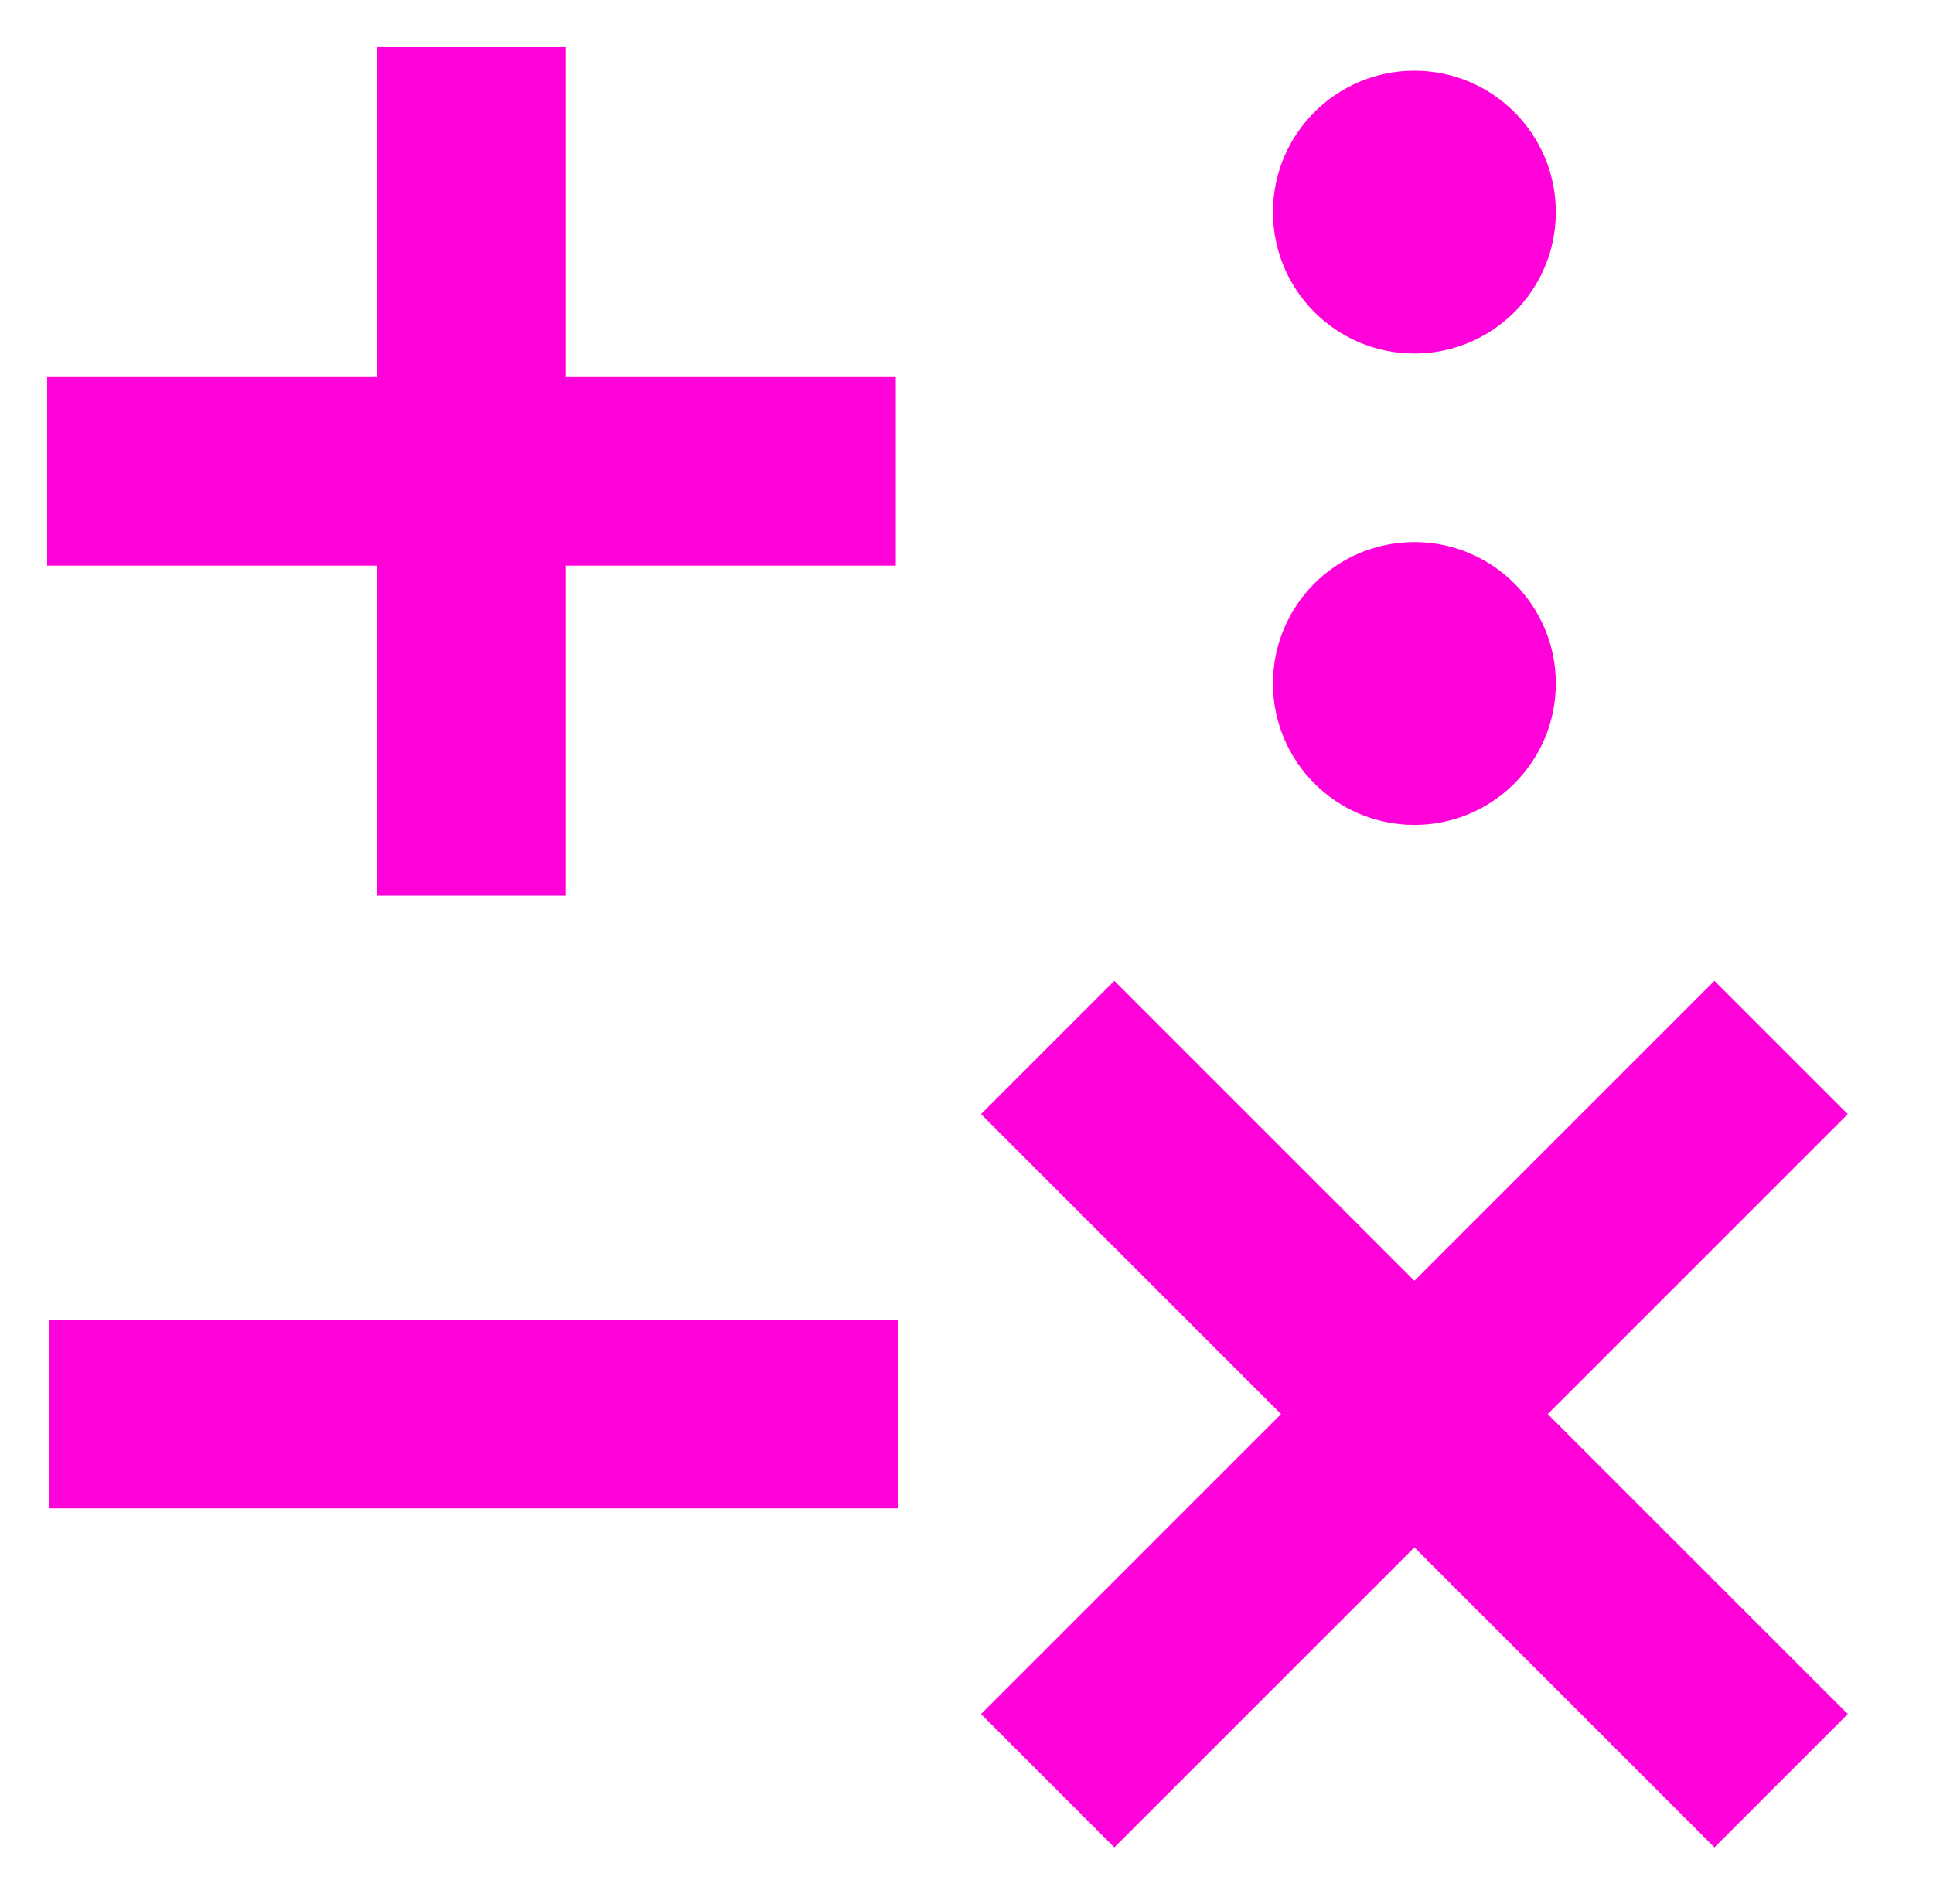 <?xml version="1.0" encoding="UTF-8" standalone="no"?>
<svg
   width="410"
   height="404"
   viewBox="0 0 410 404"
   fill="none"
   version="1.1"
   id="svg6"
   sodipodi:docname="favicon.svg"
   inkscape:version="1.3.2 (091e20e, 2023-11-25, custom)"
   xmlns:inkscape="http://www.inkscape.org/namespaces/inkscape"
   xmlns:sodipodi="http://sodipodi.sourceforge.net/DTD/sodipodi-0.dtd"
   xmlns="http://www.w3.org/2000/svg"
   xmlns:svg="http://www.w3.org/2000/svg">
  <sodipodi:namedview
     id="namedview6"
     pagecolor="#ffffff"
     bordercolor="#666666"
     borderopacity="1.0"
     inkscape:showpageshadow="2"
     inkscape:pageopacity="0.0"
     inkscape:pagecheckerboard="0"
     inkscape:deskcolor="#d1d1d1"
     showgrid="false"
     inkscape:zoom="2.8284271"
     inkscape:cx="59.573746"
     inkscape:cy="277.53941"
     inkscape:window-width="3840"
     inkscape:window-height="2054"
     inkscape:window-x="3829"
     inkscape:window-y="-11"
     inkscape:window-maximized="1"
     inkscape:current-layer="svg6" />
  <defs
     id="defs6">
    <linearGradient
       id="paint0_linear"
       x1="6"
       y1="33"
       x2="235"
       y2="344"
       gradientUnits="userSpaceOnUse">
      <stop
         stop-color="#41D1FF"
         id="stop2" />
      <stop
         offset="1"
         stop-color="#BD34FE"
         id="stop3" />
    </linearGradient>
    <linearGradient
       id="paint1_linear"
       x1="194.651"
       y1="8.818"
       x2="236.076"
       y2="292.989"
       gradientUnits="userSpaceOnUse">
      <stop
         stop-color="#FFEA83"
         id="stop4" />
      <stop
         offset="0.083"
         stop-color="#FFDD35"
         id="stop5" />
      <stop
         offset="1"
         stop-color="#FFA800"
         id="stop6" />
    </linearGradient>
  </defs>
  <path
     style="fill:#fe02d9;fill-opacity:1;fill-rule:evenodd;stroke:none;stroke-width:1.002;stroke-linecap:butt;stroke-linejoin:miter;stroke-dasharray:none;stroke-opacity:1"
     d="m 10.5,280 v 40 h 180 v -40 z"
     id="path7"
     sodipodi:nodetypes="ccccc" />
  <path
     style="font-variation-settings:normal;opacity:1;vector-effect:none;fill:#fe02d9;fill-opacity:1;fill-rule:evenodd;stroke:none;stroke-width:1.002;stroke-linecap:butt;stroke-linejoin:miter;stroke-miterlimit:4;stroke-dasharray:none;stroke-dashoffset:0;stroke-opacity:1;-inkscape-stroke:none;stop-color:#000000;stop-opacity:1"
     d="M 208.076,236.36 271.716,300 208.076,363.64 236.36,391.924 300,328.284 363.64,391.924 391.924,363.64 328.284,300 391.924,236.36 363.64,208.076 300,271.716 236.36,208.076 Z"
     id="path9"
     sodipodi:nodetypes="ccccccccccccc" />
  <circle
     style="color:#000000;font-variation-settings:normal;overflow:visible;opacity:1;vector-effect:none;fill:#fe02d9;fill-opacity:1;stroke:none;stroke-width:1.002;stroke-linecap:butt;stroke-linejoin:miter;stroke-miterlimit:4;stroke-dasharray:none;stroke-dashoffset:0;stroke-opacity:1;-inkscape-stroke:none"
     id="path10"
     cx="300"
     cy="45"
     r="30" />
  <circle
     style="color:#000000;font-variation-settings:normal;overflow:visible;opacity:1;vector-effect:none;fill:#fe02d9;fill-opacity:1;stroke:none;stroke-width:1.002;stroke-linecap:butt;stroke-linejoin:miter;stroke-miterlimit:4;stroke-dasharray:none;stroke-dashoffset:0;stroke-opacity:1;-inkscape-stroke:none"
     id="circle10"
     cx="300"
     cy="145"
     r="30" />
  <path
     style="font-variation-settings:normal;opacity:1;vector-effect:none;fill:#fe02d9;fill-opacity:1;fill-rule:evenodd;stroke:none;stroke-width:1.002;stroke-linecap:butt;stroke-linejoin:miter;stroke-miterlimit:4;stroke-dasharray:none;stroke-dashoffset:0;stroke-opacity:1;-inkscape-stroke:none;stop-color:#000000;stop-opacity:1"
     d="M 80,10 V 80 H 10 v 40 h 70 v 70 h 40 v -70 h 70 V 80 H 120 V 10 Z"
     id="path11"
     sodipodi:nodetypes="ccccccccccccc" />
</svg>
